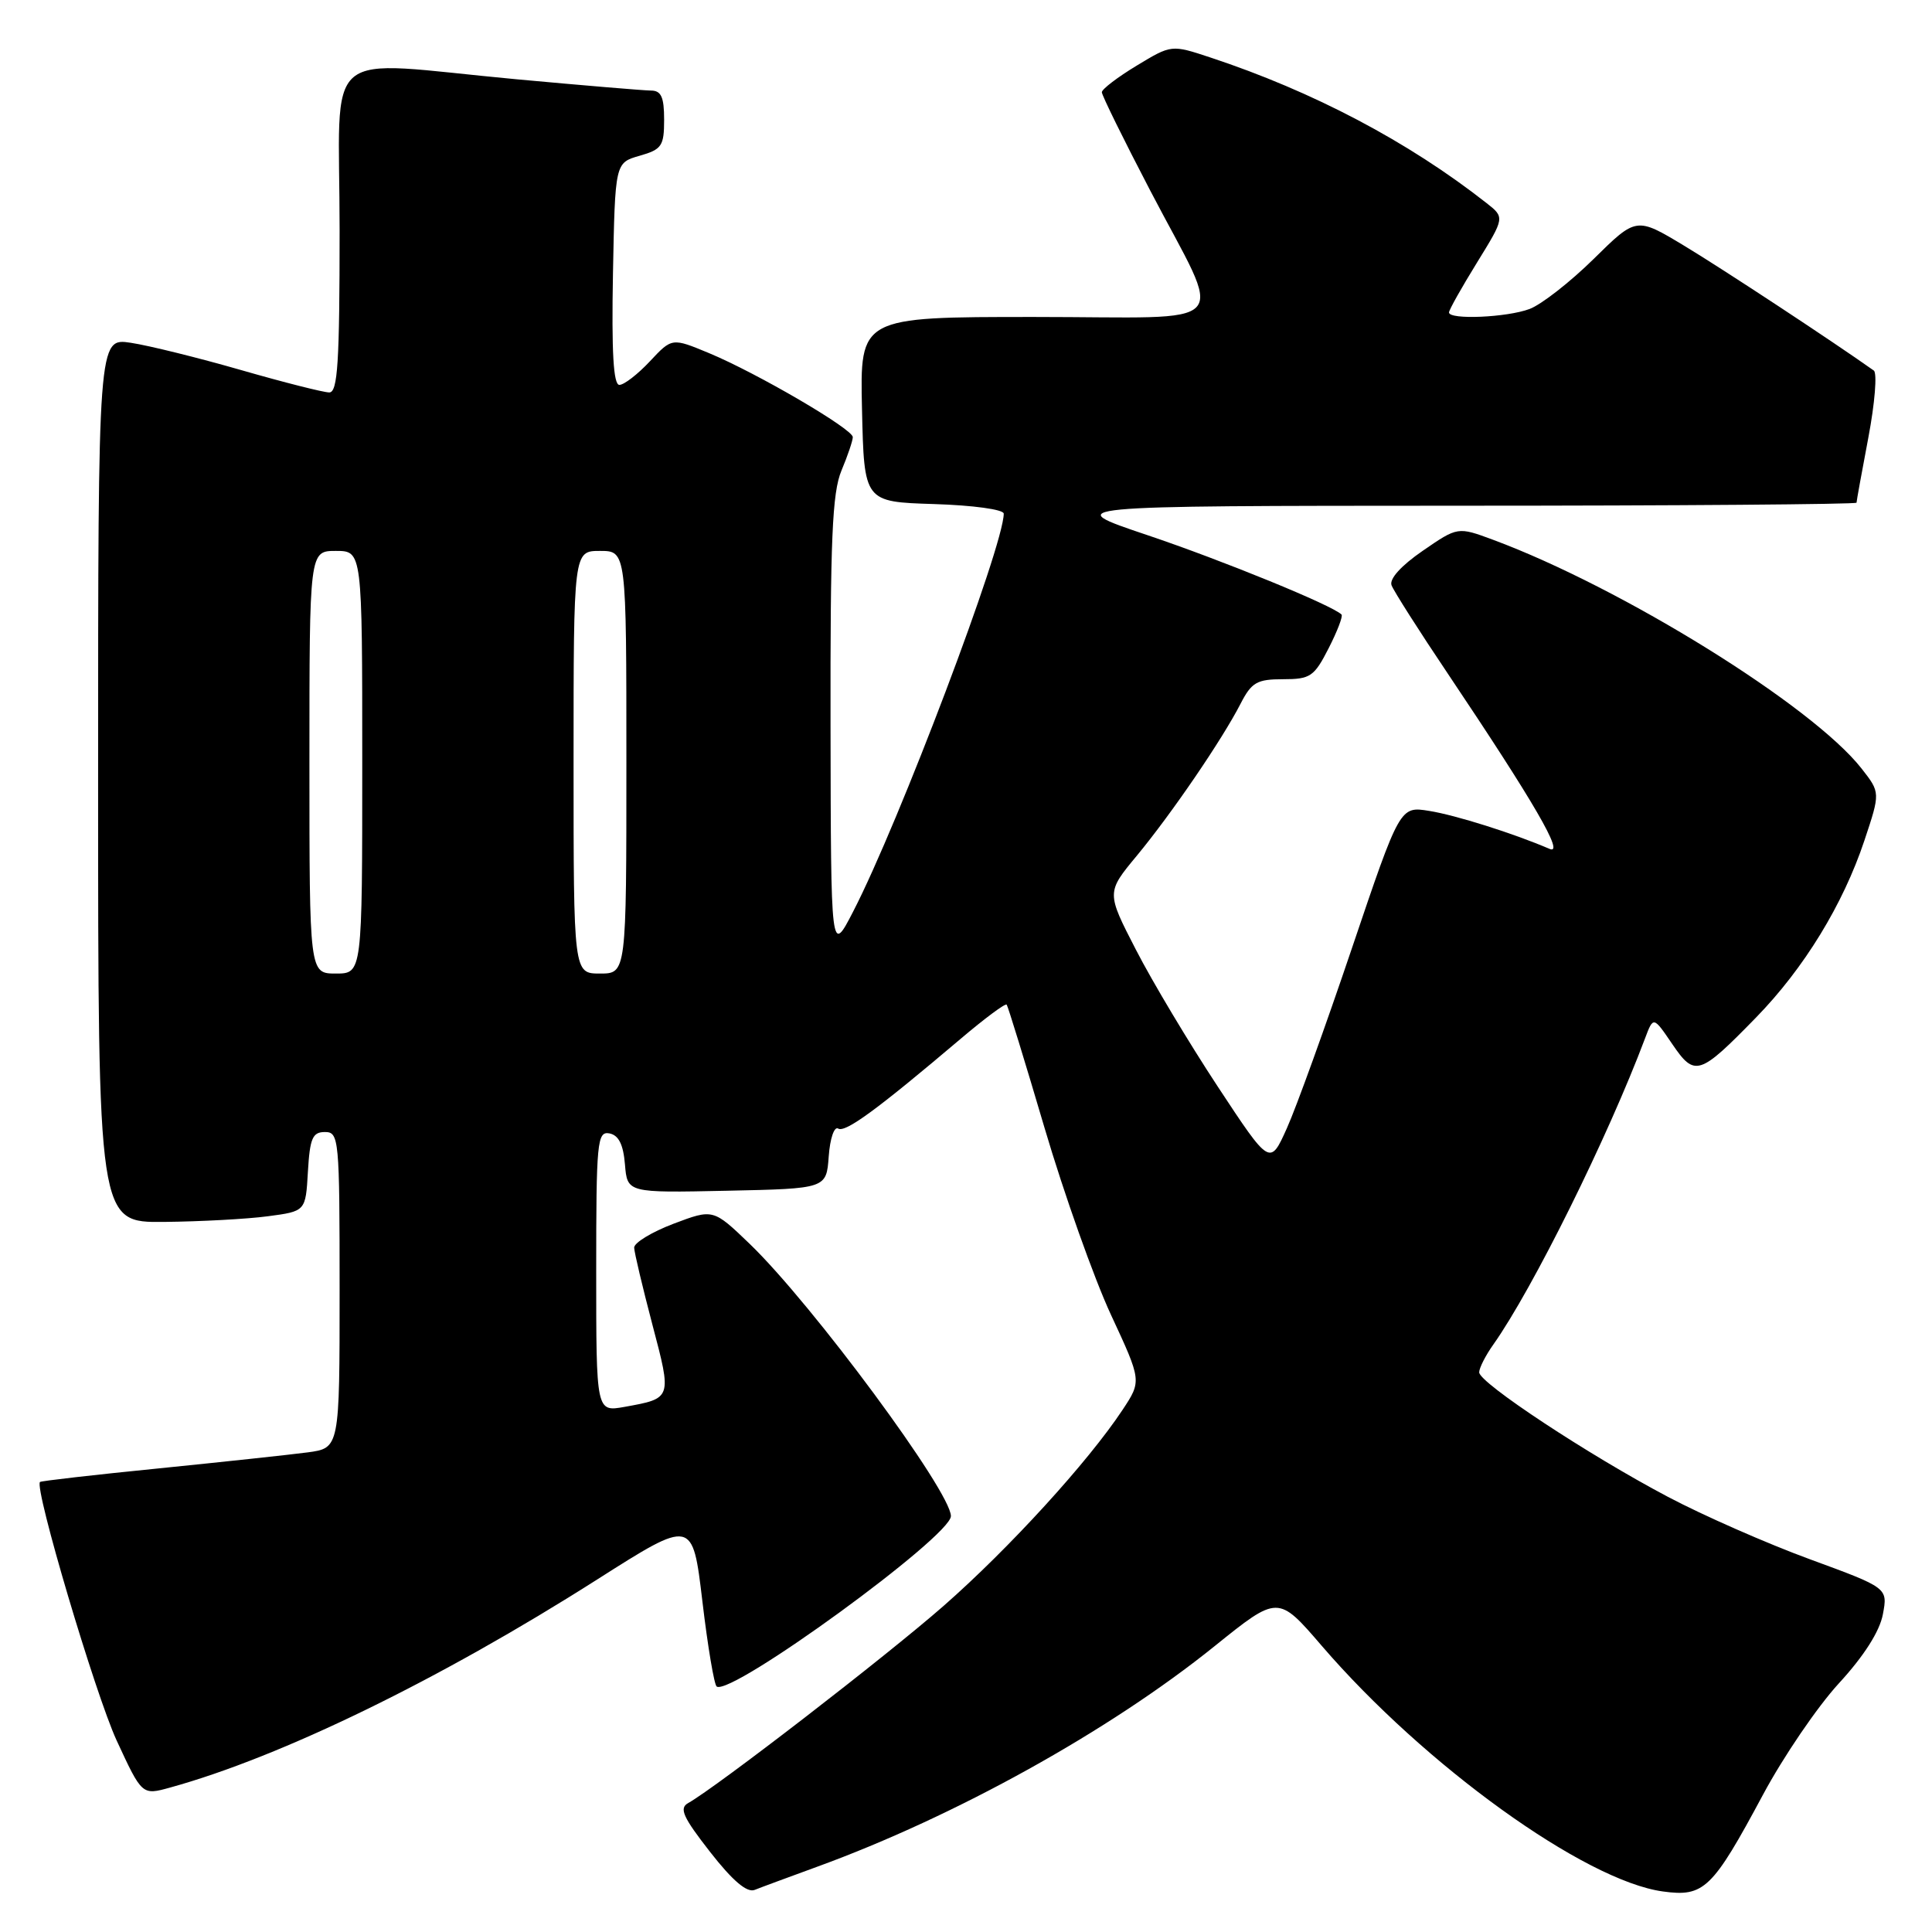 <?xml version="1.0" encoding="UTF-8" standalone="no"?>
<!DOCTYPE svg PUBLIC "-//W3C//DTD SVG 1.1//EN" "http://www.w3.org/Graphics/SVG/1.1/DTD/svg11.dtd" >
<svg xmlns="http://www.w3.org/2000/svg" xmlns:xlink="http://www.w3.org/1999/xlink" version="1.1" viewBox="0 0 256 256">
 <g >
 <path fill="currentColor"
d=" M 108.26 247.36 C 126.54 240.70 146.99 229.36 160.92 218.14 C 169.35 211.35 169.35 211.35 175.14 218.08 C 188.80 233.95 210.00 249.22 220.35 250.63 C 225.80 251.38 226.90 250.31 233.61 237.80 C 236.30 232.78 240.82 226.14 243.67 223.04 C 246.98 219.44 249.07 216.16 249.49 213.91 C 250.15 210.40 250.15 210.40 239.82 206.61 C 234.15 204.53 225.68 200.81 221.01 198.34 C 210.51 192.80 196.00 183.23 196.00 181.84 C 196.00 181.27 196.84 179.61 197.88 178.15 C 203.11 170.75 213.06 150.67 217.98 137.58 C 219.08 134.66 219.08 134.66 221.58 138.34 C 224.57 142.73 225.16 142.54 232.69 134.82 C 239.04 128.31 244.22 119.84 247.04 111.38 C 249.16 105.02 249.16 105.02 246.67 101.84 C 240.16 93.52 214.96 77.88 197.83 71.52 C 193.16 69.79 193.16 69.79 188.51 72.99 C 185.65 74.96 184.06 76.72 184.39 77.56 C 184.68 78.32 188.03 83.59 191.85 89.27 C 203.32 106.37 207.38 113.37 205.32 112.48 C 200.61 110.45 192.90 108.01 189.38 107.45 C 185.50 106.82 185.50 106.82 179.13 125.66 C 175.63 136.02 171.76 146.74 170.52 149.49 C 168.28 154.48 168.28 154.48 161.36 143.98 C 157.56 138.21 152.68 130.06 150.53 125.87 C 146.60 118.25 146.60 118.25 150.64 113.38 C 155.26 107.79 161.93 98.02 164.38 93.25 C 165.84 90.41 166.55 90.00 170.01 90.00 C 173.63 90.00 174.13 89.66 176.05 85.90 C 177.20 83.65 177.97 81.64 177.76 81.43 C 176.55 80.21 161.99 74.26 152.07 70.92 C 140.50 67.03 140.50 67.03 193.25 67.01 C 222.26 67.01 246.00 66.82 246.00 66.61 C 246.00 66.40 246.71 62.50 247.57 57.96 C 248.43 53.42 248.75 49.43 248.29 49.10 C 242.81 45.21 228.13 35.55 223.16 32.56 C 216.82 28.74 216.82 28.74 211.16 34.32 C 208.05 37.38 204.23 40.36 202.68 40.94 C 199.68 42.07 192.00 42.40 192.00 41.40 C 192.00 41.07 193.67 38.10 195.70 34.81 C 199.40 28.81 199.40 28.81 196.95 26.89 C 186.61 18.77 173.98 12.11 160.36 7.61 C 155.22 5.91 155.22 5.91 150.61 8.70 C 148.08 10.23 146.00 11.82 146.00 12.22 C 146.00 12.63 148.88 18.48 152.40 25.23 C 162.22 44.06 164.11 42.00 137.04 42.00 C 113.94 42.00 113.94 42.00 114.22 54.25 C 114.50 66.50 114.50 66.50 123.75 66.79 C 128.93 66.95 133.00 67.51 133.00 68.06 C 133.00 72.35 119.14 108.98 113.05 120.78 C 110.10 126.50 110.10 126.50 110.05 96.22 C 110.01 71.48 110.27 65.28 111.50 62.35 C 112.33 60.37 113.00 58.38 113.00 57.92 C 113.00 56.85 100.32 49.44 93.95 46.79 C 89.04 44.75 89.04 44.75 86.12 47.87 C 84.51 49.59 82.69 51.00 82.07 51.00 C 81.28 51.00 81.03 46.69 81.22 36.29 C 81.50 21.57 81.50 21.57 84.75 20.64 C 87.69 19.80 88.00 19.35 88.00 15.86 C 88.00 12.85 87.61 12.00 86.25 12.00 C 85.29 11.99 77.30 11.32 68.50 10.51 C 42.06 8.06 45.00 5.55 45.00 30.50 C 45.00 48.04 44.75 52.00 43.63 52.00 C 42.88 52.00 37.62 50.67 31.96 49.04 C 26.29 47.41 19.71 45.78 17.33 45.42 C 13.00 44.77 13.00 44.77 13.00 103.39 C 13.00 162.00 13.00 162.00 21.75 161.91 C 26.56 161.86 32.75 161.53 35.50 161.16 C 40.50 160.50 40.50 160.50 40.80 155.25 C 41.06 150.82 41.41 150.00 43.05 150.00 C 44.92 150.00 45.00 150.85 45.00 170.94 C 45.00 191.88 45.00 191.88 40.75 192.45 C 38.41 192.76 29.54 193.71 21.03 194.57 C 12.51 195.42 5.44 196.23 5.30 196.37 C 4.51 197.15 12.62 224.46 15.45 230.61 C 18.82 237.89 18.82 237.89 22.54 236.86 C 37.25 232.80 58.27 222.56 79.13 209.29 C 91.77 201.25 91.77 201.25 93.07 212.18 C 93.78 218.19 94.64 223.28 94.97 223.48 C 96.97 224.72 126.00 203.58 126.00 200.89 C 126.00 197.65 107.66 172.84 99.35 164.83 C 94.50 160.17 94.50 160.17 89.25 162.15 C 86.36 163.25 84.02 164.67 84.03 165.32 C 84.05 165.97 85.14 170.55 86.44 175.50 C 89.04 185.36 89.06 185.28 82.75 186.42 C 79.00 187.09 79.00 187.09 79.00 168.47 C 79.00 151.28 79.13 149.88 80.75 150.18 C 81.98 150.42 82.59 151.65 82.81 154.29 C 83.12 158.06 83.12 158.06 96.31 157.78 C 109.50 157.50 109.50 157.50 109.81 153.23 C 109.98 150.86 110.54 149.22 111.06 149.54 C 112.01 150.12 116.21 147.04 127.29 137.65 C 130.47 134.95 133.21 132.91 133.39 133.12 C 133.56 133.33 135.82 140.68 138.41 149.46 C 141.00 158.23 144.96 169.37 147.20 174.20 C 151.28 182.98 151.28 182.98 148.74 186.82 C 144.17 193.72 133.70 205.19 125.02 212.80 C 117.36 219.51 94.94 236.81 91.18 238.92 C 89.96 239.60 90.50 240.79 94.09 245.39 C 97.07 249.21 98.98 250.83 100.00 250.42 C 100.82 250.09 104.54 248.72 108.26 247.36 Z  M 41.00 101.00 C 41.00 73.00 41.00 73.00 44.50 73.00 C 48.00 73.00 48.00 73.00 48.00 101.00 C 48.00 129.00 48.00 129.00 44.50 129.00 C 41.00 129.00 41.00 129.00 41.00 101.00 Z  M 76.00 101.00 C 76.00 73.00 76.00 73.00 79.50 73.00 C 83.00 73.00 83.00 73.00 83.00 101.00 C 83.00 129.00 83.00 129.00 79.50 129.00 C 76.00 129.00 76.00 129.00 76.00 101.00 Z "/>
</g>
</svg>